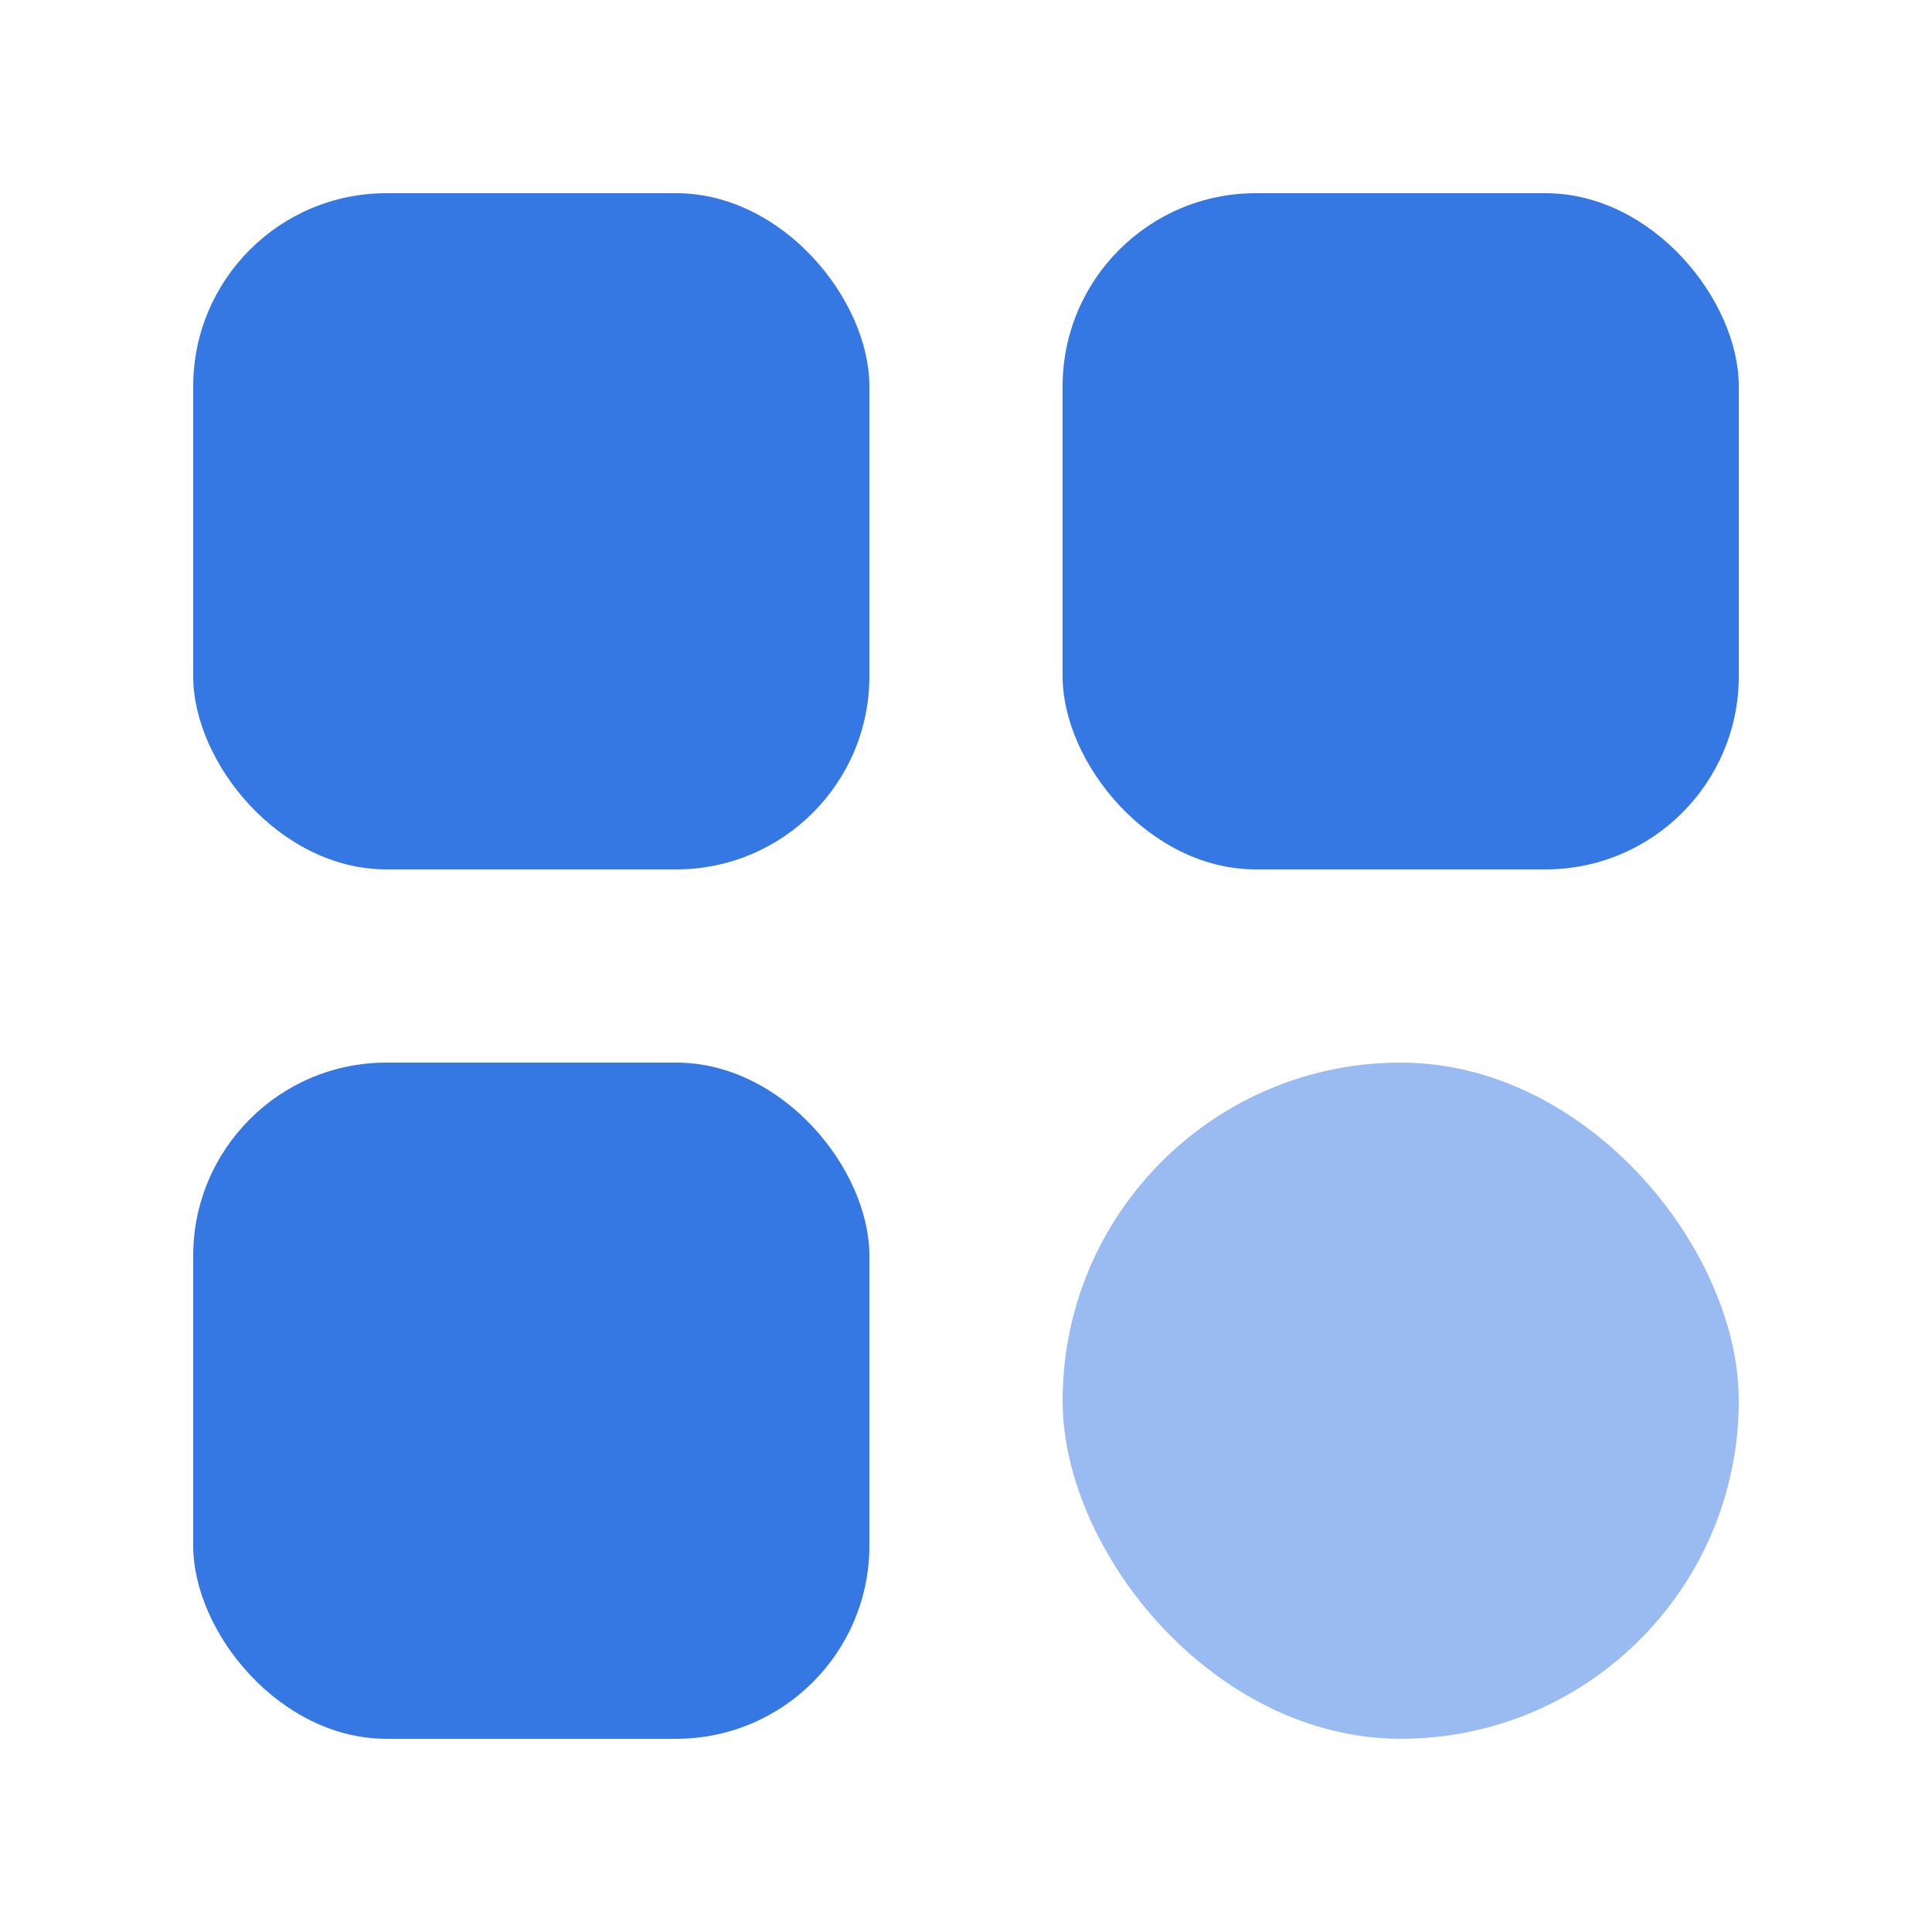 <svg xmlns="http://www.w3.org/2000/svg" xmlns:xlink="http://www.w3.org/1999/xlink" fill="none" version="1.1" width="20" height="20" viewBox="0 0 20 20"><defs><clipPath id="master_svg0_21_6100"><rect x="0" y="0" width="20" height="20" rx="0"/></clipPath></defs><g clip-path="url(#master_svg0_21_6100)"><g><rect x="2" y="2" width="7" height="7" rx="2" fill="#3678E3" fill-opacity="1"/></g><g><rect x="2" y="11" width="7" height="7" rx="2" fill="#3678E3" fill-opacity="1"/></g><g><rect x="11" y="2" width="7" height="7" rx="2" fill="#3678E3" fill-opacity="1"/></g><g style="opacity:0.5;"><rect x="11" y="11" width="7" height="7" rx="3.5" fill="#3678E3" fill-opacity="1"/></g></g></svg>